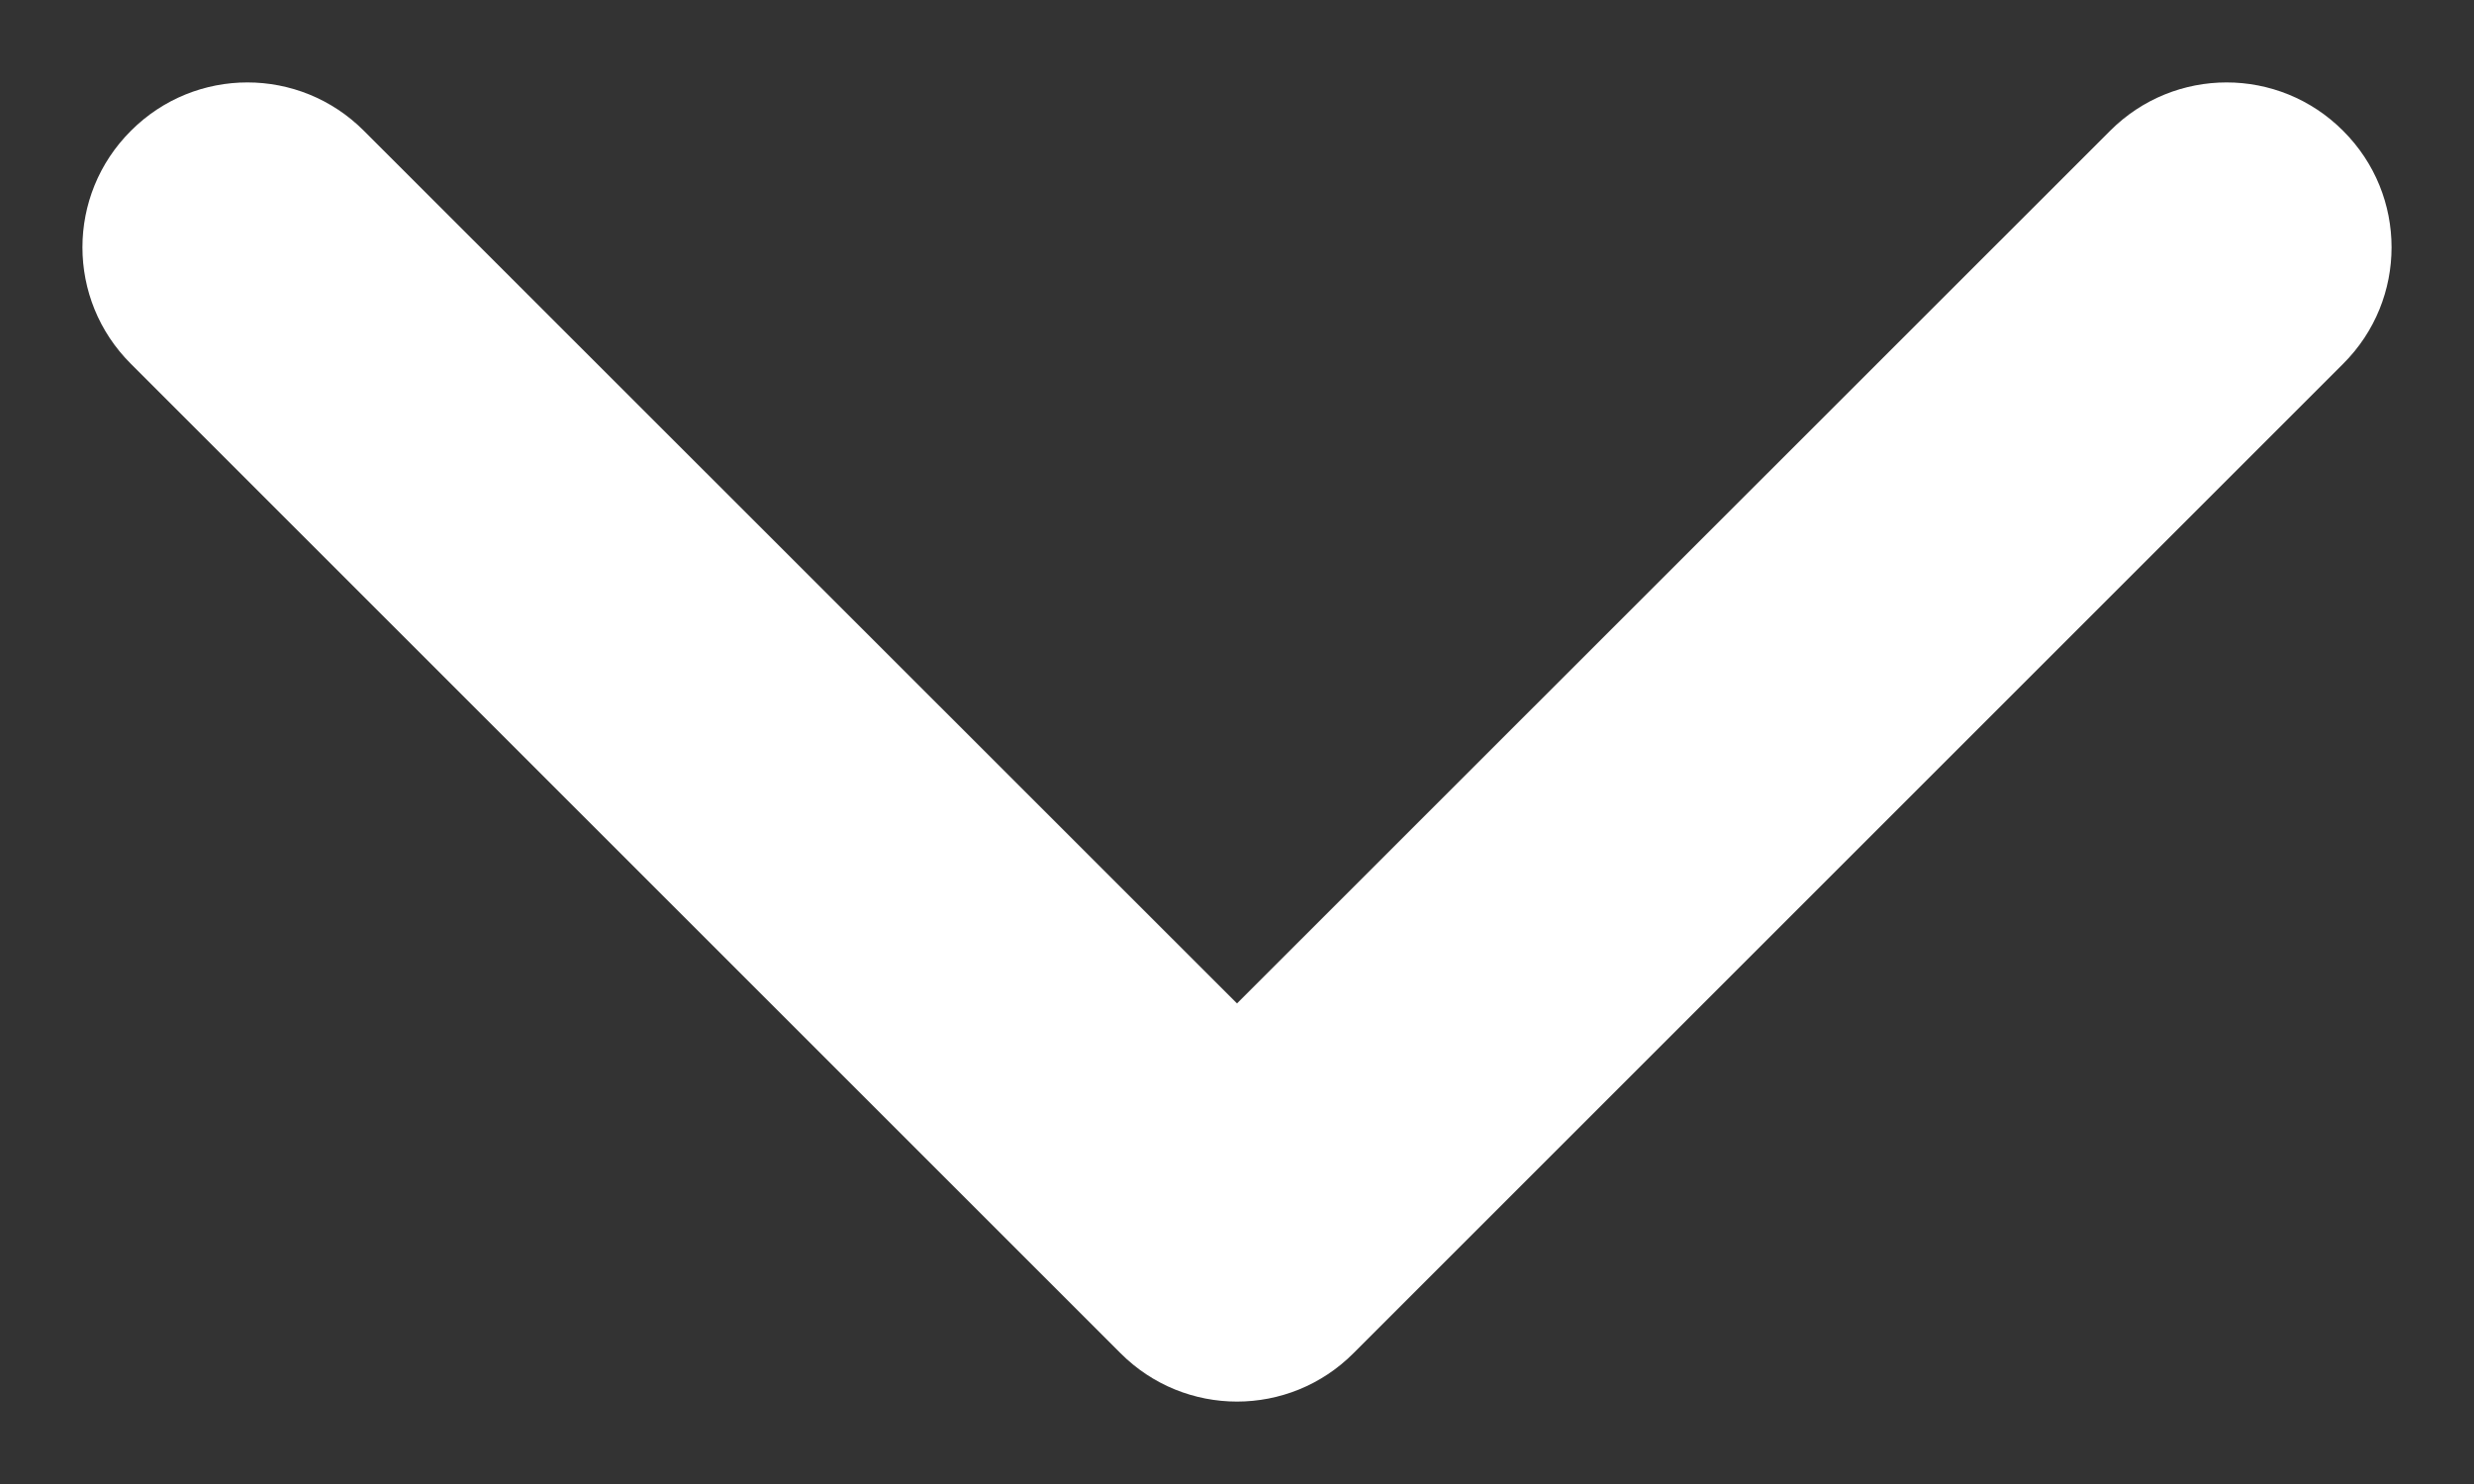 <svg width="10" height="6" viewBox="0 0 10 6" fill="none" xmlns="http://www.w3.org/2000/svg">
<rect x="0" y="0" width="10" height="6" fill="#333333" stroke="none"/>
<path d="M1.471 0.529C1.211 0.268 0.789 0.268 0.529 0.529C0.268 0.789 0.268 1.211 0.529 1.471L4.529 5.471C4.789 5.732 5.211 5.732 5.471 5.471L9.471 1.471C9.732 1.211 9.732 0.789 9.471 0.529C9.211 0.268 8.789 0.268 8.529 0.529L5 4.057L1.471 0.529Z" fill="white"/>
</svg>
